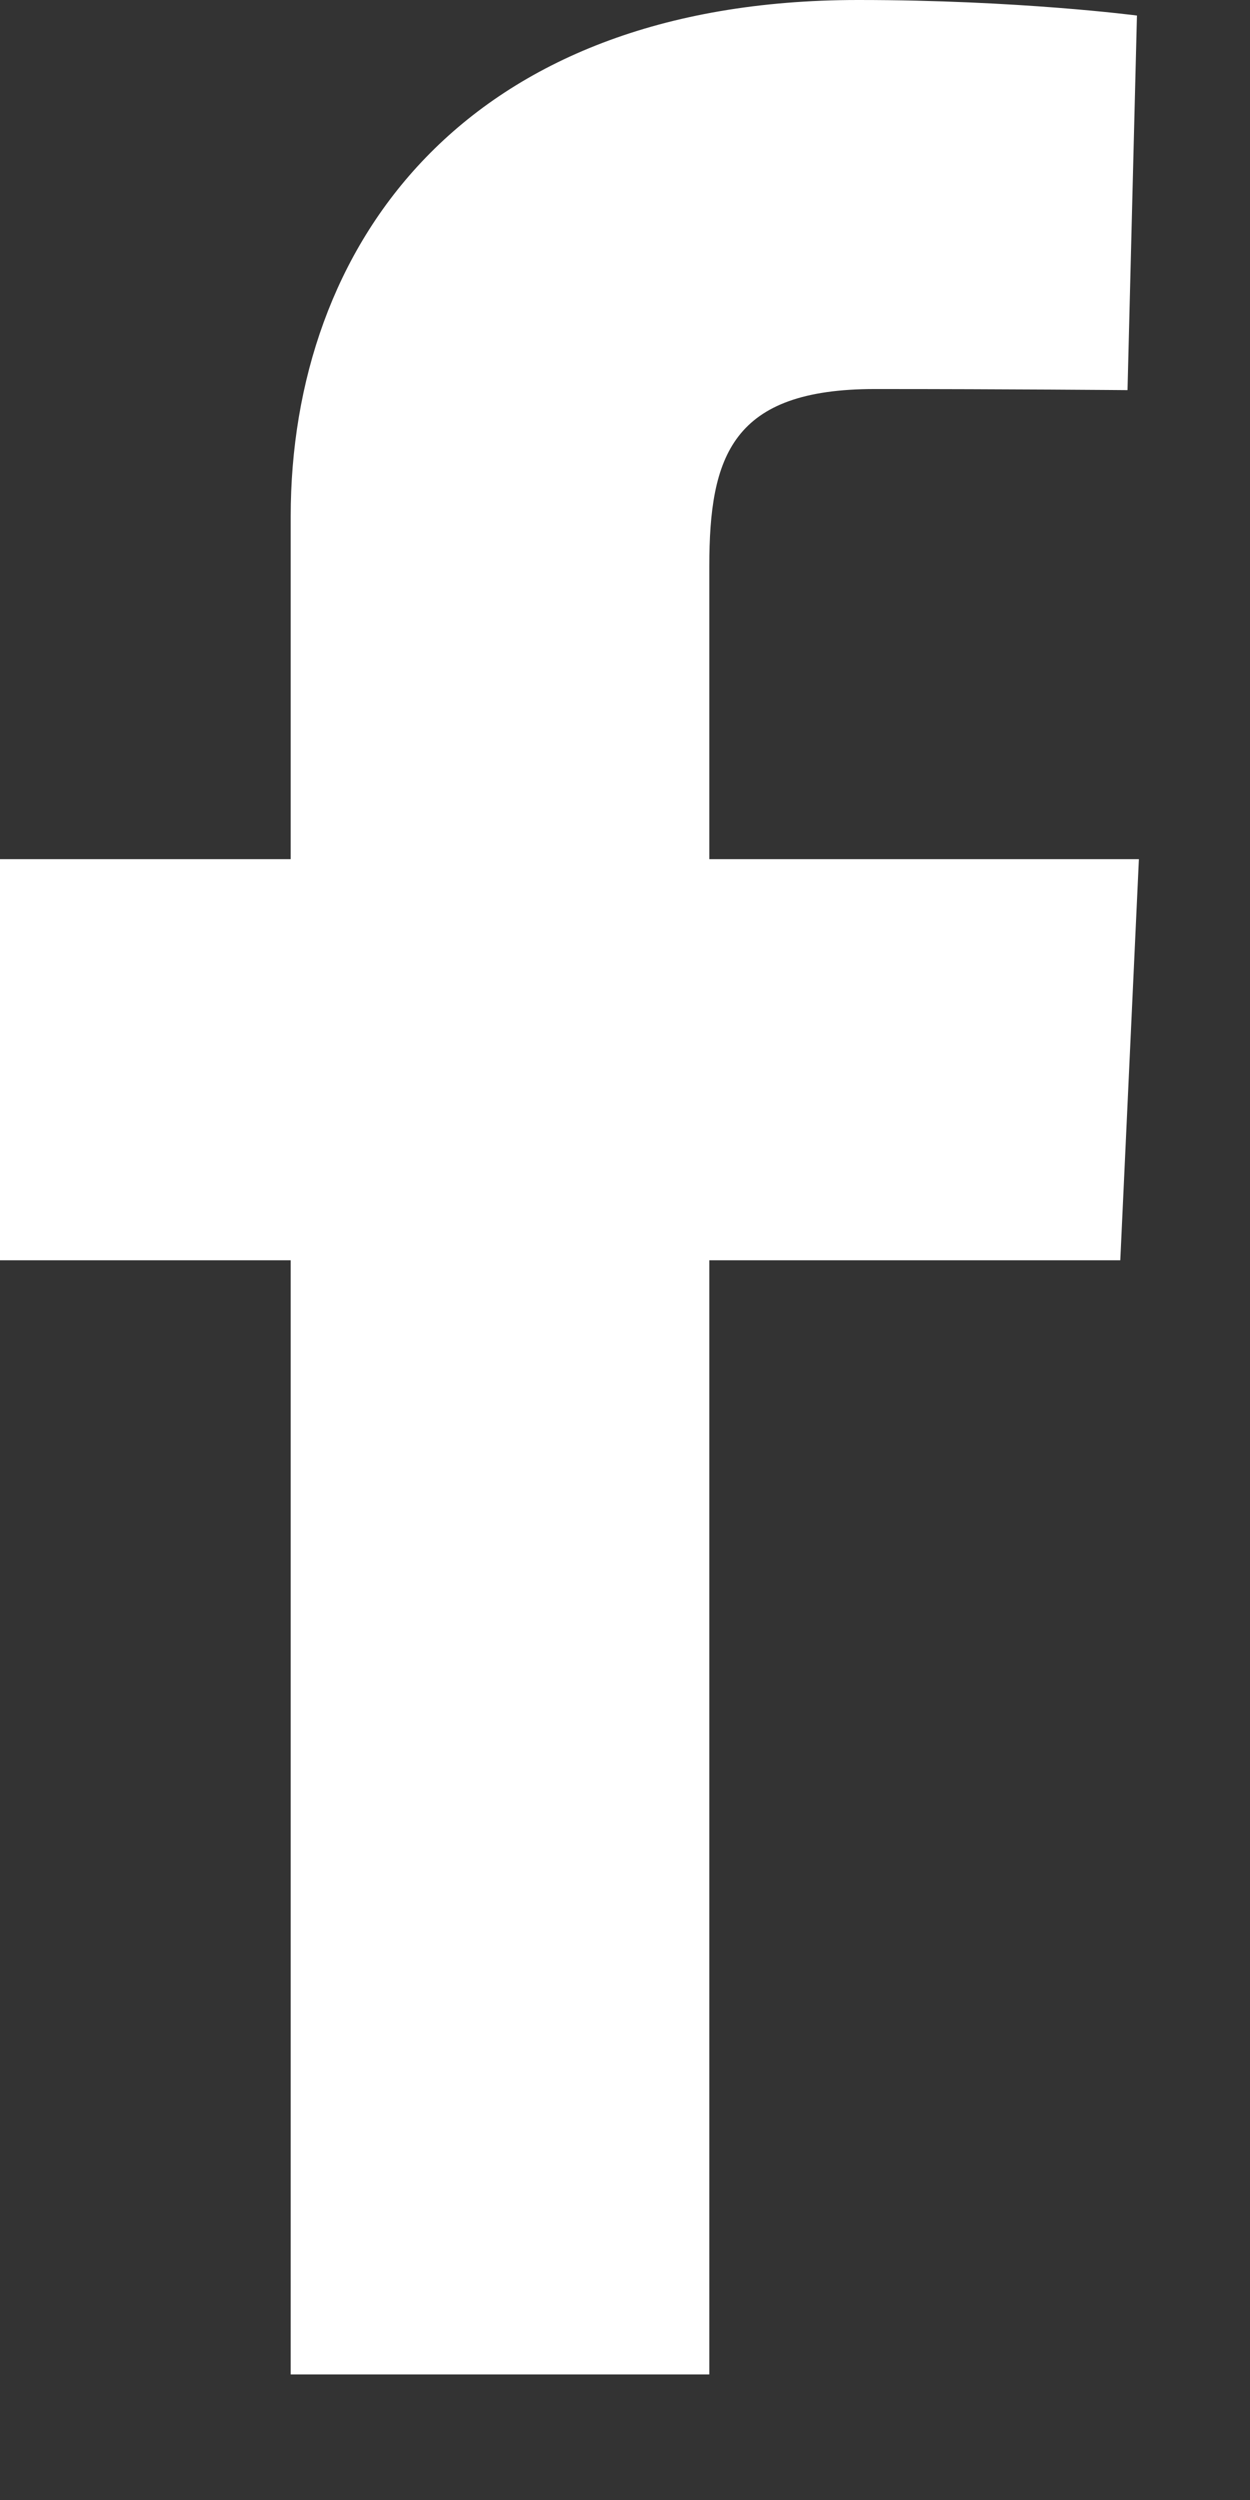 <svg width="9" height="18" viewBox="0 0 9 18" fill="none" xmlns="http://www.w3.org/2000/svg">
<rect x="0" y="0" width="9" height="18" fill="#333333" stroke="none"/>
<path d="M2.093 17.096V9.074H0V6.186H2.093V3.719C2.093 1.78 3.33 0 6.179 0C7.333 0 8.186 0.112 8.186 0.112L8.118 2.809C8.118 2.809 7.249 2.801 6.299 2.801C5.272 2.801 5.107 3.281 5.107 4.077V6.186H8.2L8.066 9.074H5.107V17.096H2.093Z" fill="white"/>
</svg>
